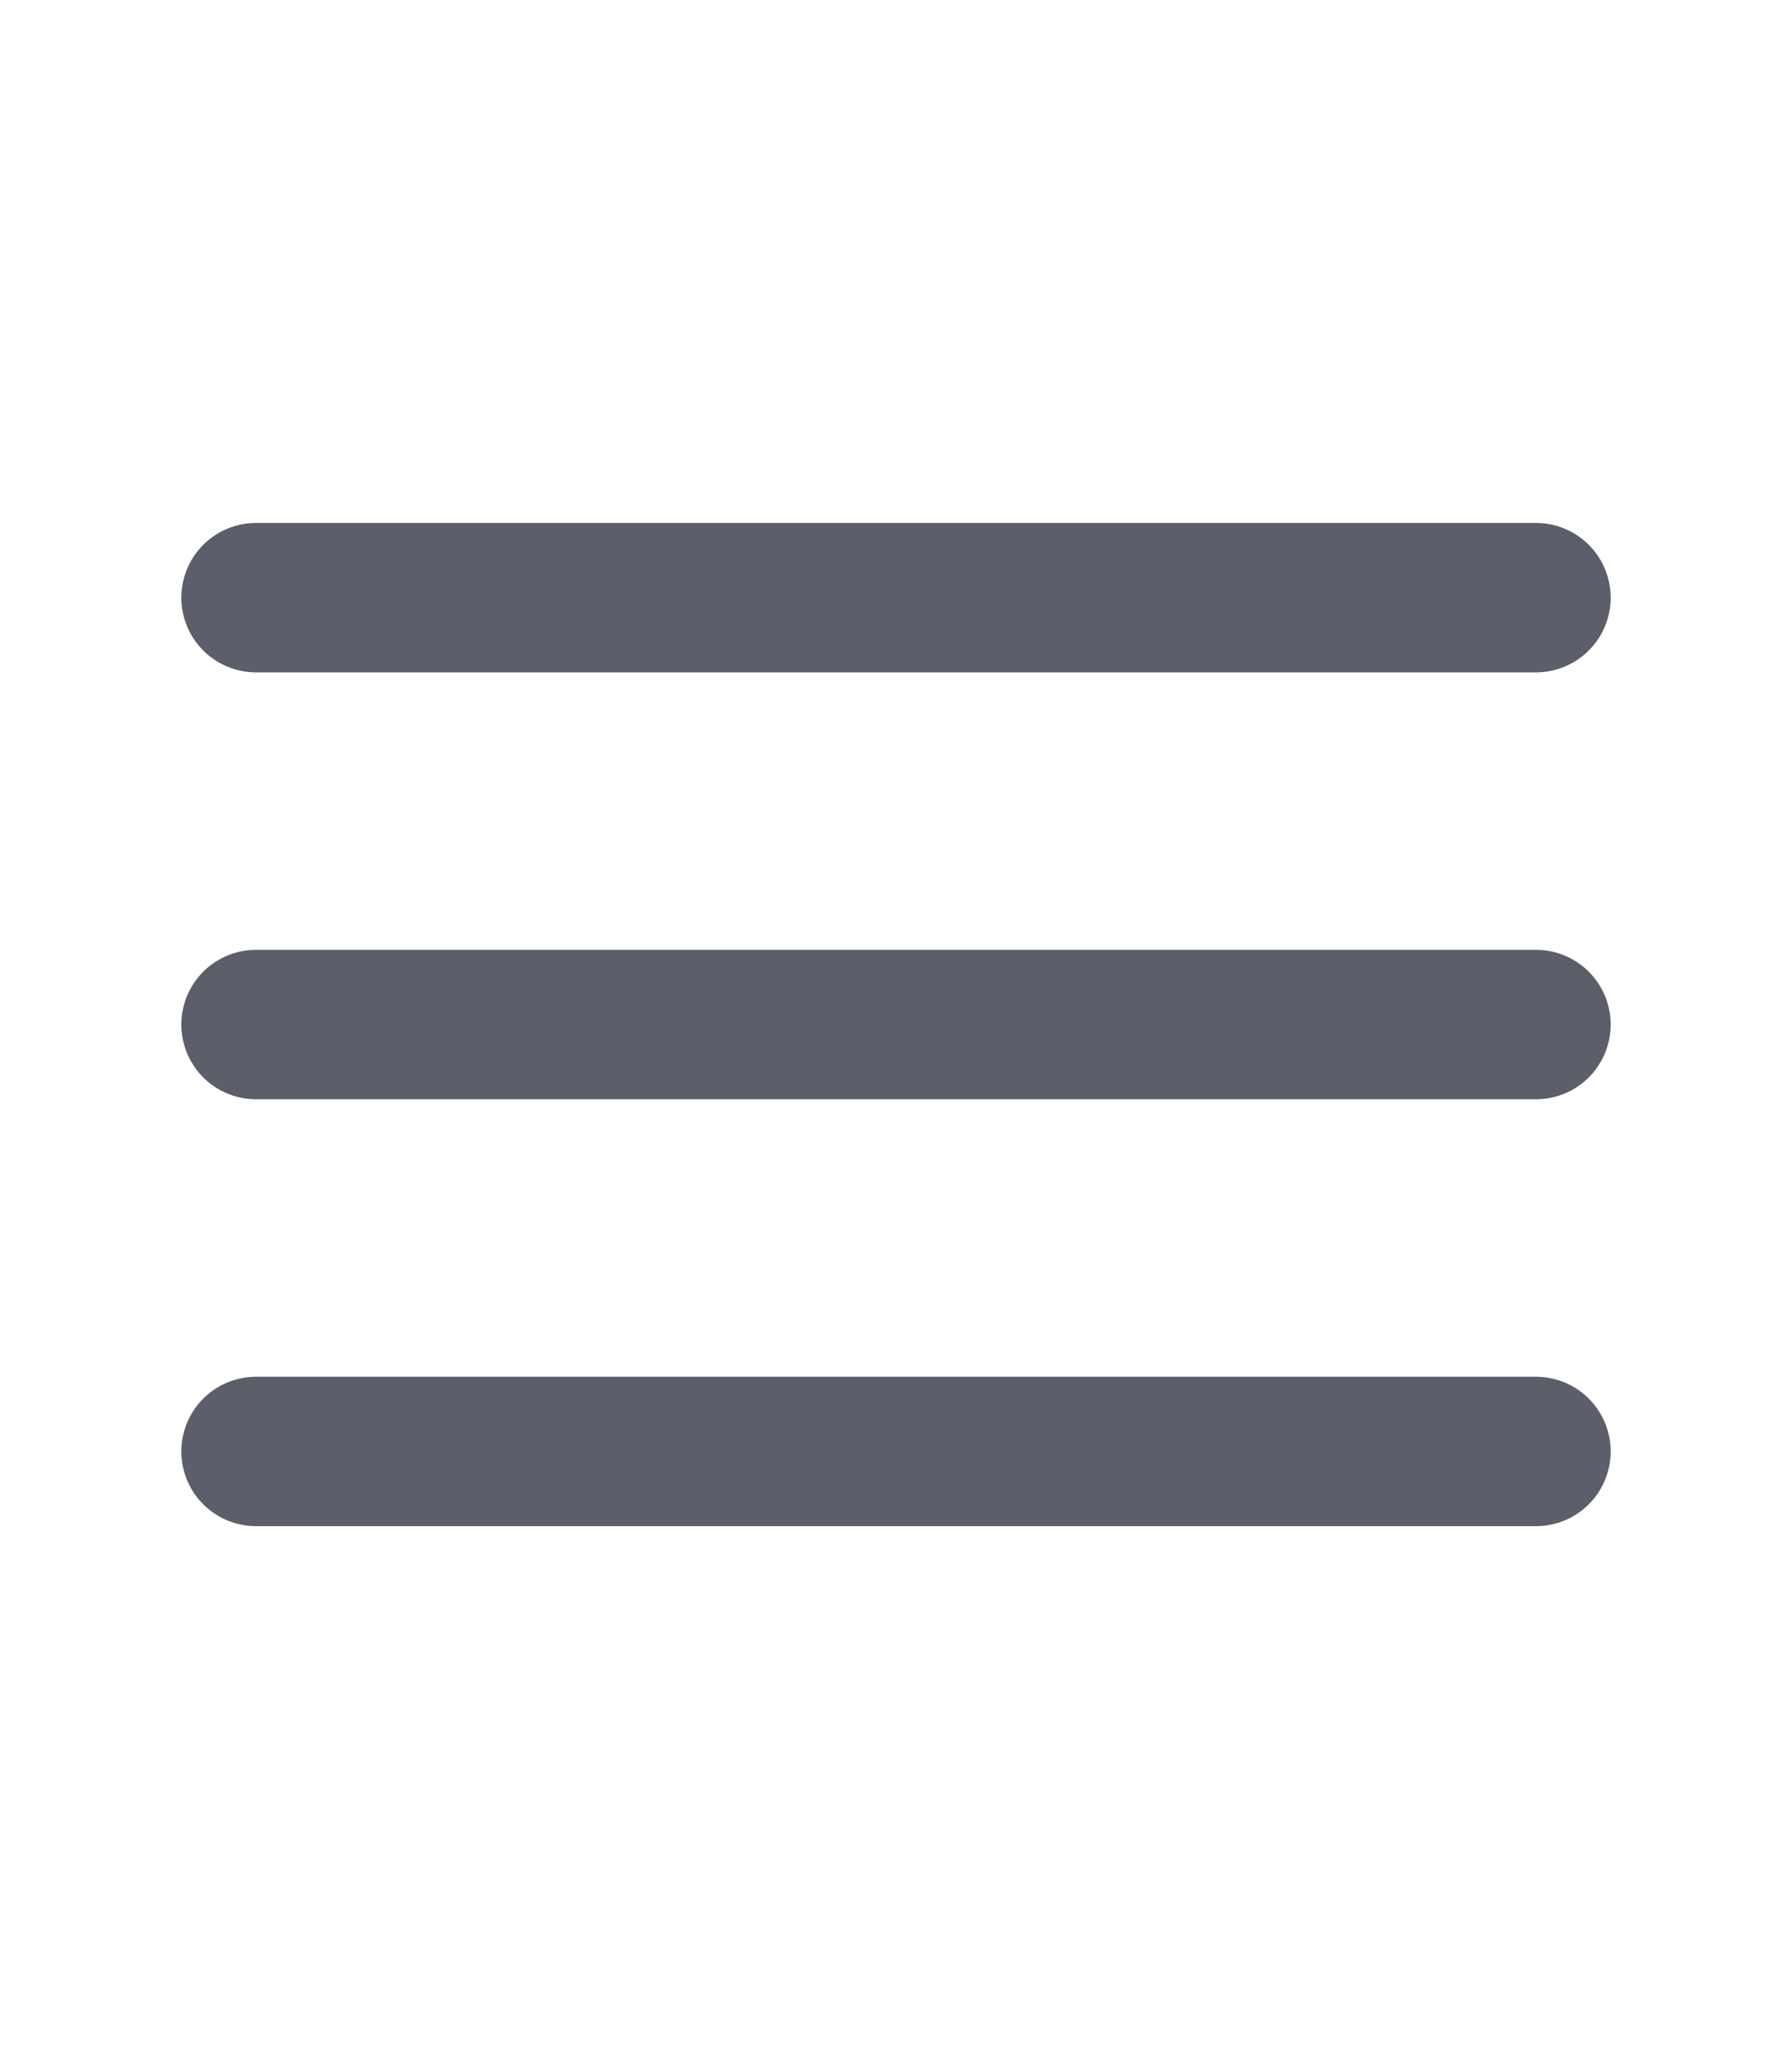 <svg width="21" height="24" viewBox="0 0 21 24" fill="none" xmlns="http://www.w3.org/2000/svg">
<path d="M3 7H18" stroke="#5C5F6A" stroke-width="1.75" stroke-linecap="round" stroke-linejoin="round"/>
<path d="M3 12H18" stroke="#5C5F6A" stroke-width="1.75" stroke-linecap="round" stroke-linejoin="round"/>
<path d="M3 17H18" stroke="#5C5F6A" stroke-width="1.75" stroke-linecap="round" stroke-linejoin="round"/>
</svg>
